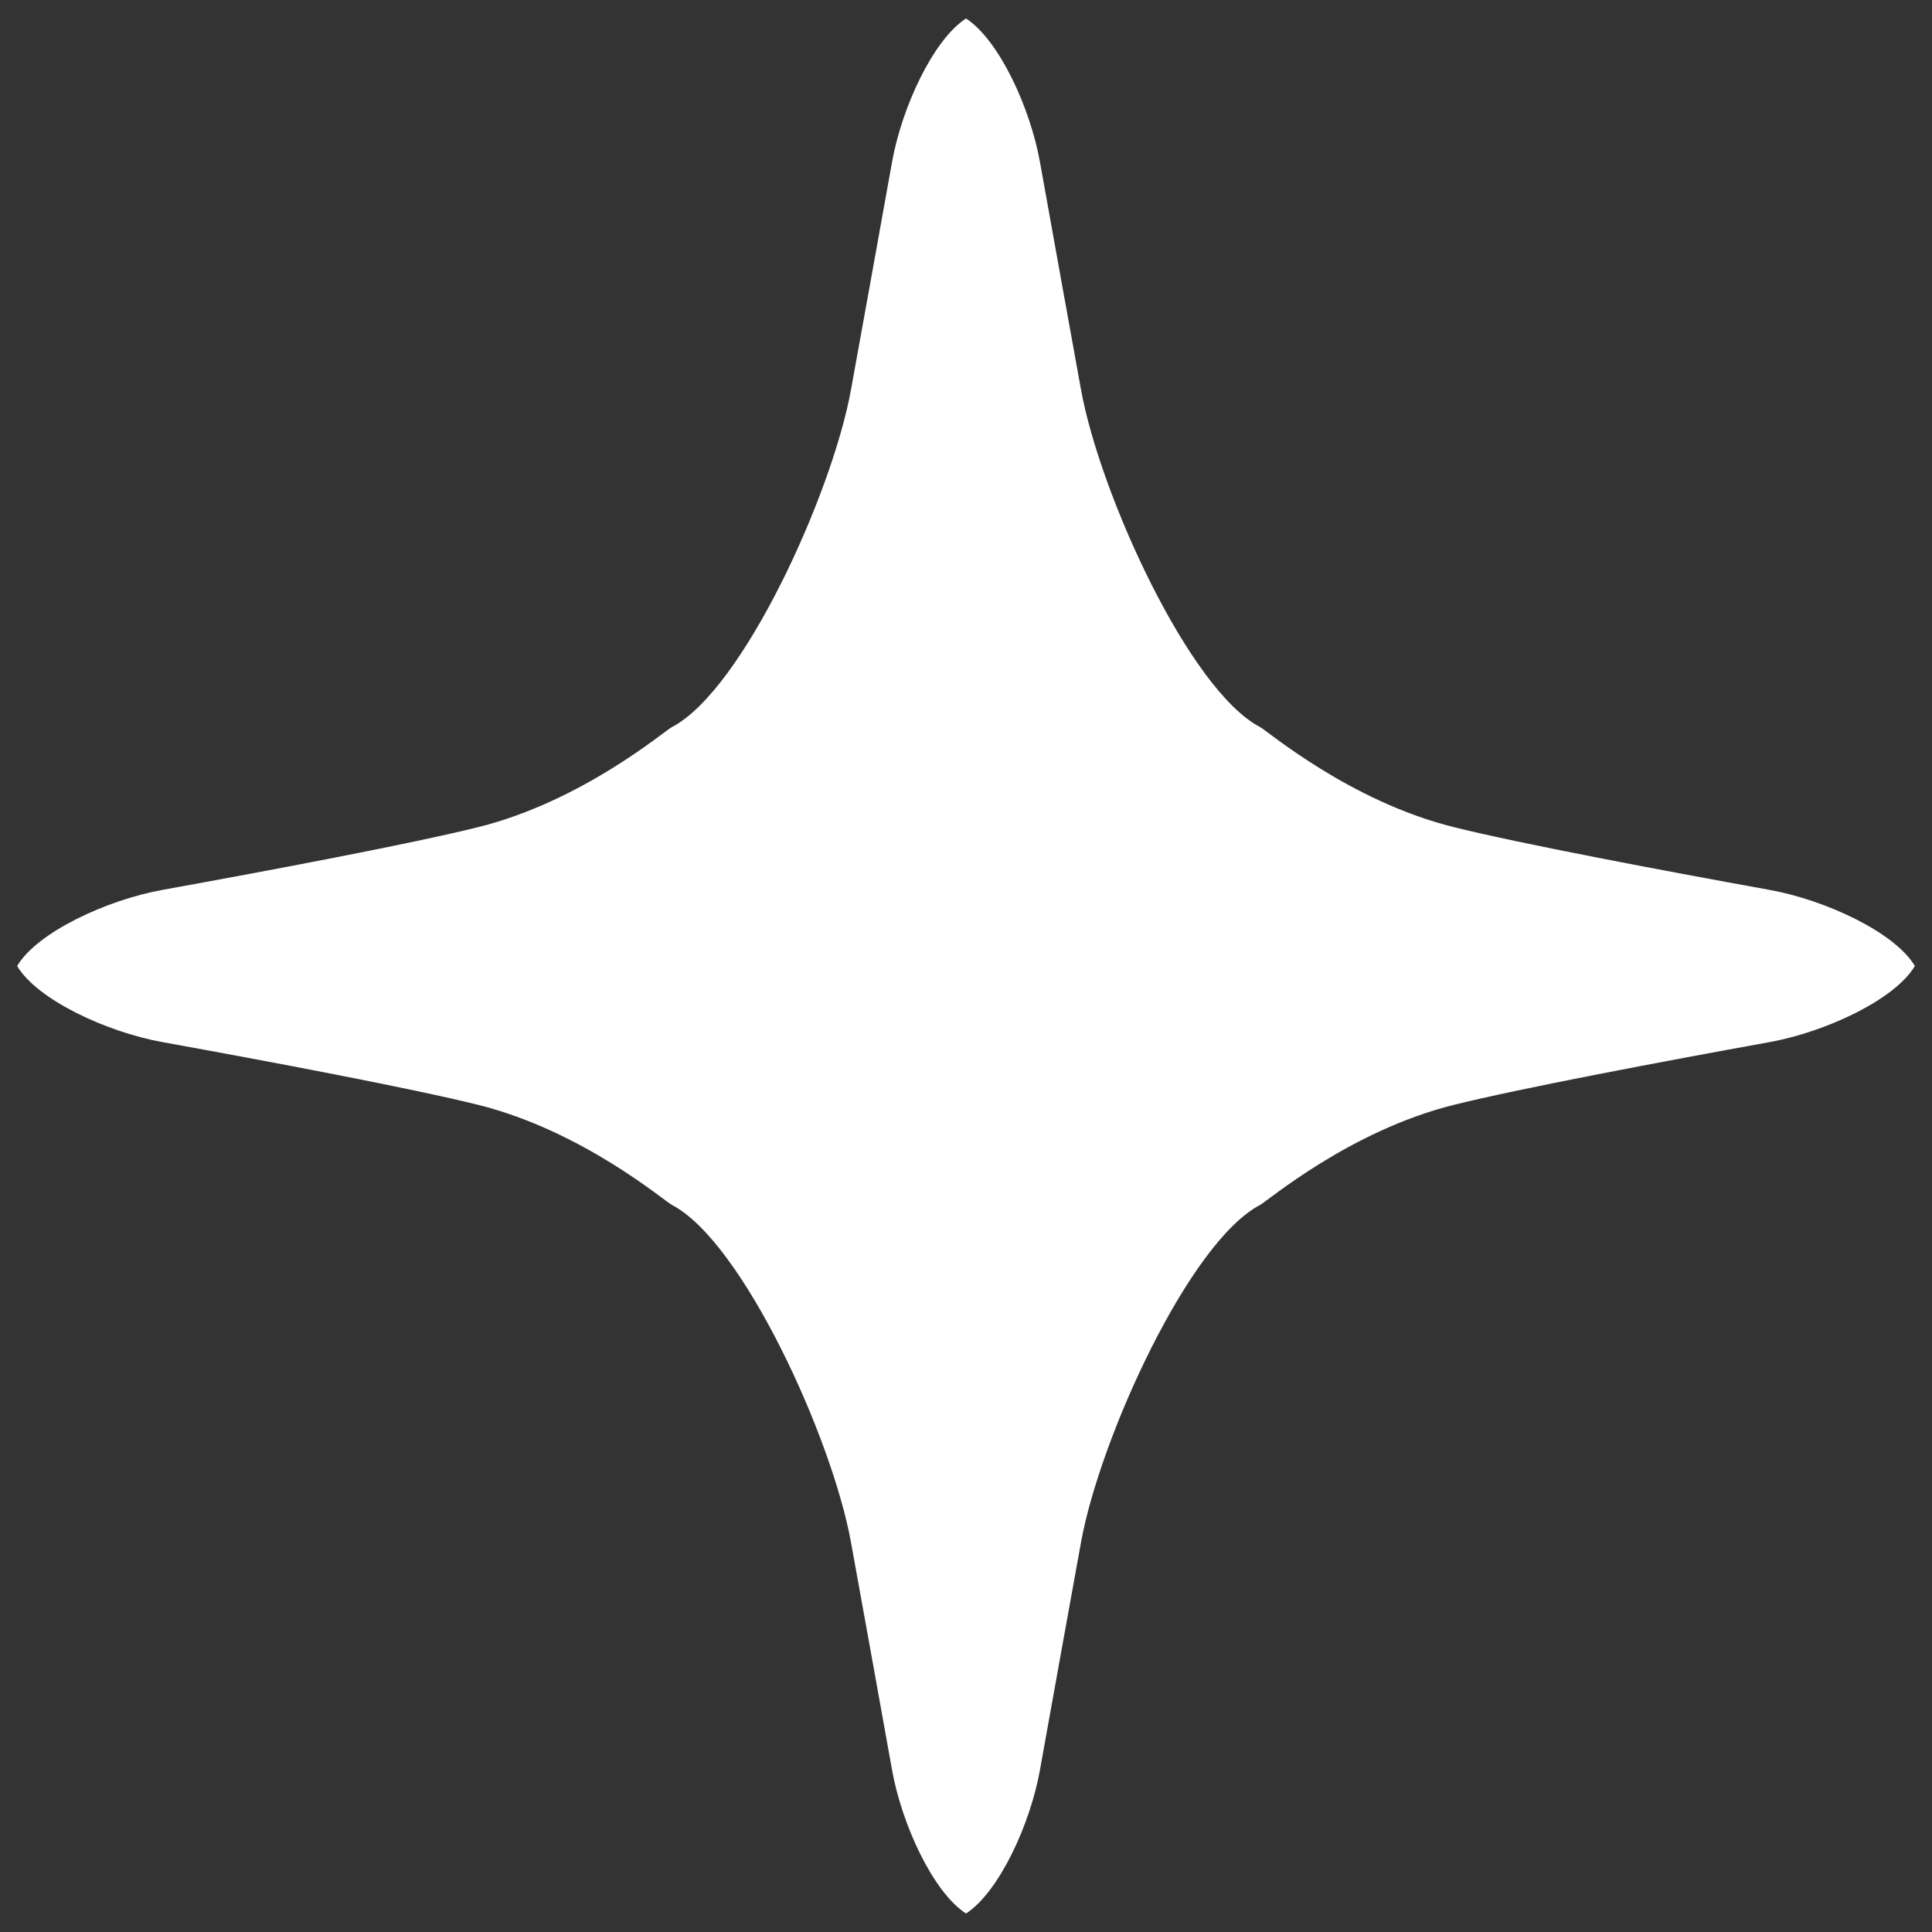 <svg width="16" height="16" viewBox="0 0 16 16" fill="none" xmlns="http://www.w3.org/2000/svg">
<rect x="0" y="0" width="16" height="16" fill="#333333" stroke="none"/>
<path d="M8.953 3.23C8.872 2.784 8.733 2.014 8.613 1.345C8.533 0.894 8.274 0.331 8 0.153C7.726 0.331 7.467 0.894 7.387 1.345C7.267 2.014 7.128 2.784 7.047 3.23C6.891 4.089 6.152 5.715 5.565 6.021C5.504 6.052 4.824 6.635 3.96 6.85C3.409 6.987 2.244 7.207 1.344 7.37C0.884 7.453 0.307 7.721 0.142 8C0.307 8.279 0.884 8.547 1.344 8.63C2.244 8.793 3.409 9.013 3.96 9.15C4.824 9.365 5.504 9.948 5.565 9.979C6.152 10.286 6.891 11.911 7.047 12.77C7.128 13.216 7.267 13.986 7.387 14.655C7.467 15.106 7.726 15.669 8 15.847C8.274 15.669 8.533 15.106 8.613 14.655C8.733 13.986 8.872 13.216 8.953 12.77C9.109 11.911 9.848 10.286 10.435 9.979C10.496 9.948 11.175 9.365 12.04 9.15C12.591 9.013 13.757 8.793 14.656 8.63C15.116 8.547 15.693 8.279 15.858 8C15.693 7.721 15.116 7.453 14.656 7.37C13.757 7.207 12.591 6.987 12.04 6.85C11.175 6.635 10.496 6.052 10.435 6.021C9.848 5.715 9.109 4.089 8.953 3.23Z" fill="white"/>
</svg>
